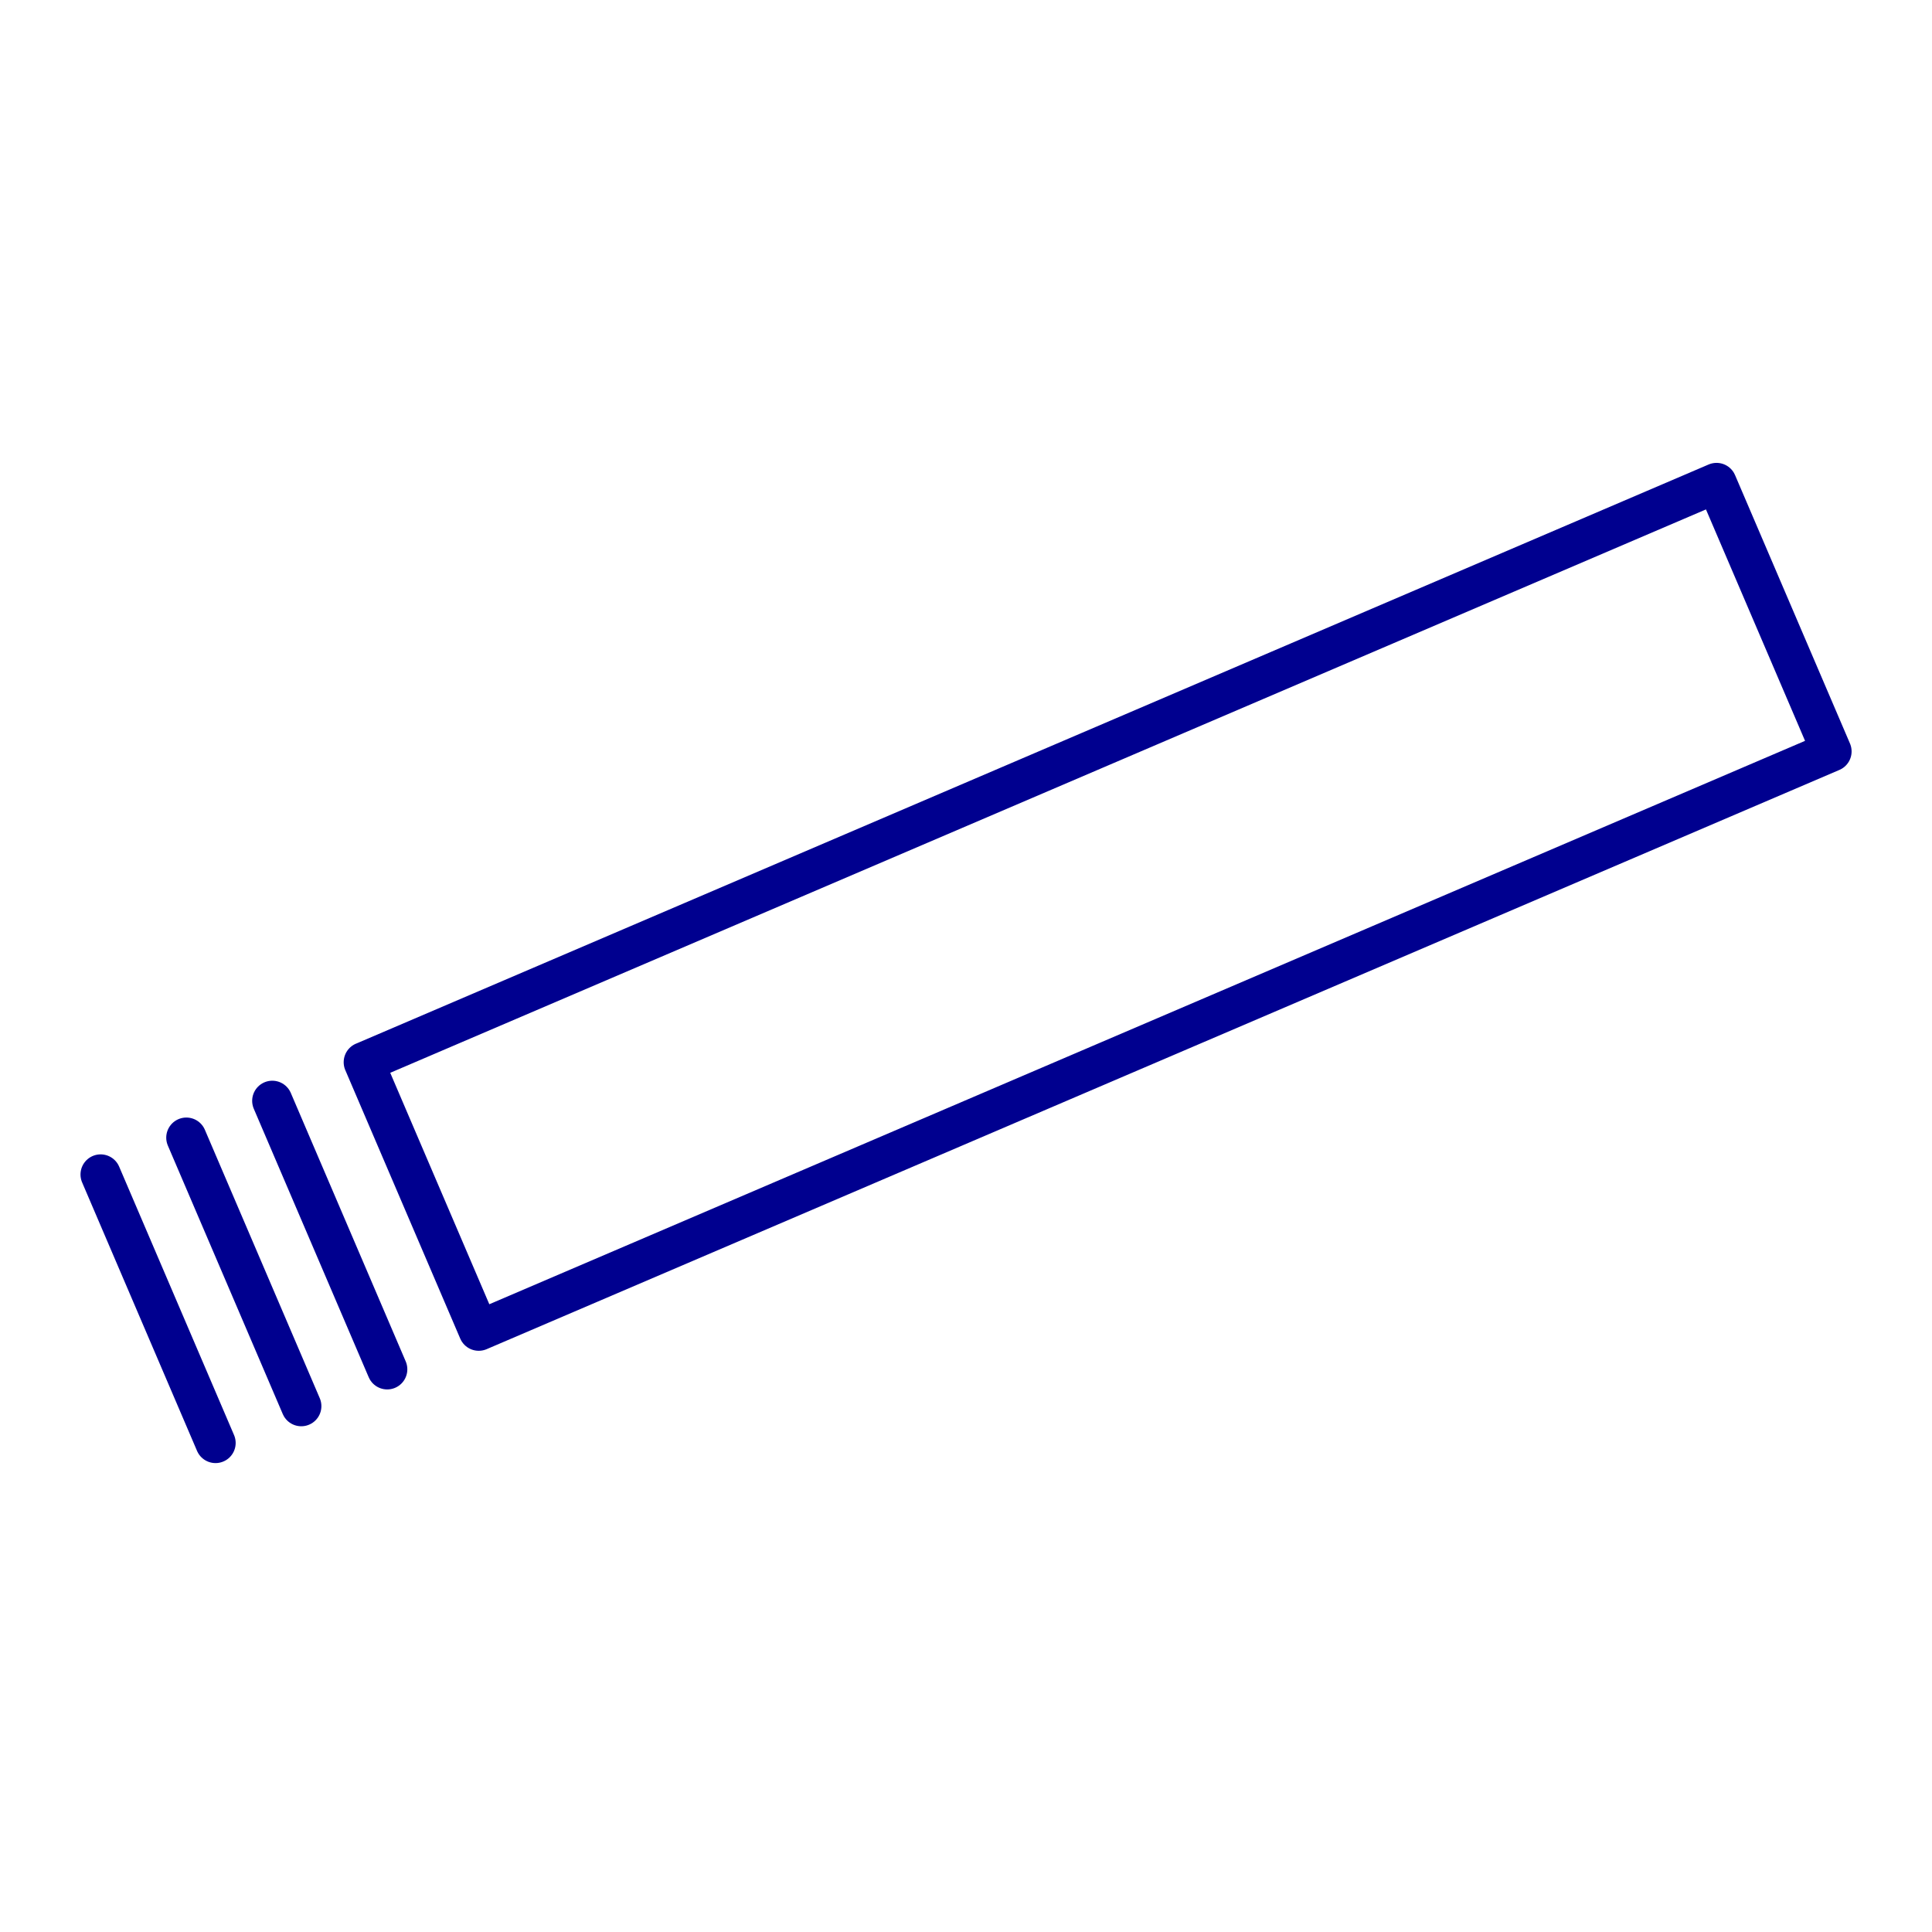 <svg width="96" height="96" viewBox="0 0 96 96" fill="none" xmlns="http://www.w3.org/2000/svg"><path d="M5 58.36l5.71 13.34m7.367-18.918L85.294 24l5.711 13.338L23.788 66.12l-5.711-13.34zM13.53 54.7l5.71 13.34-5.71-13.34zm-4.27 1.83l5.71 13.34-5.71-13.34z" stroke="#00008F" stroke-width="2" stroke-linecap="round" stroke-linejoin="round"/></svg>